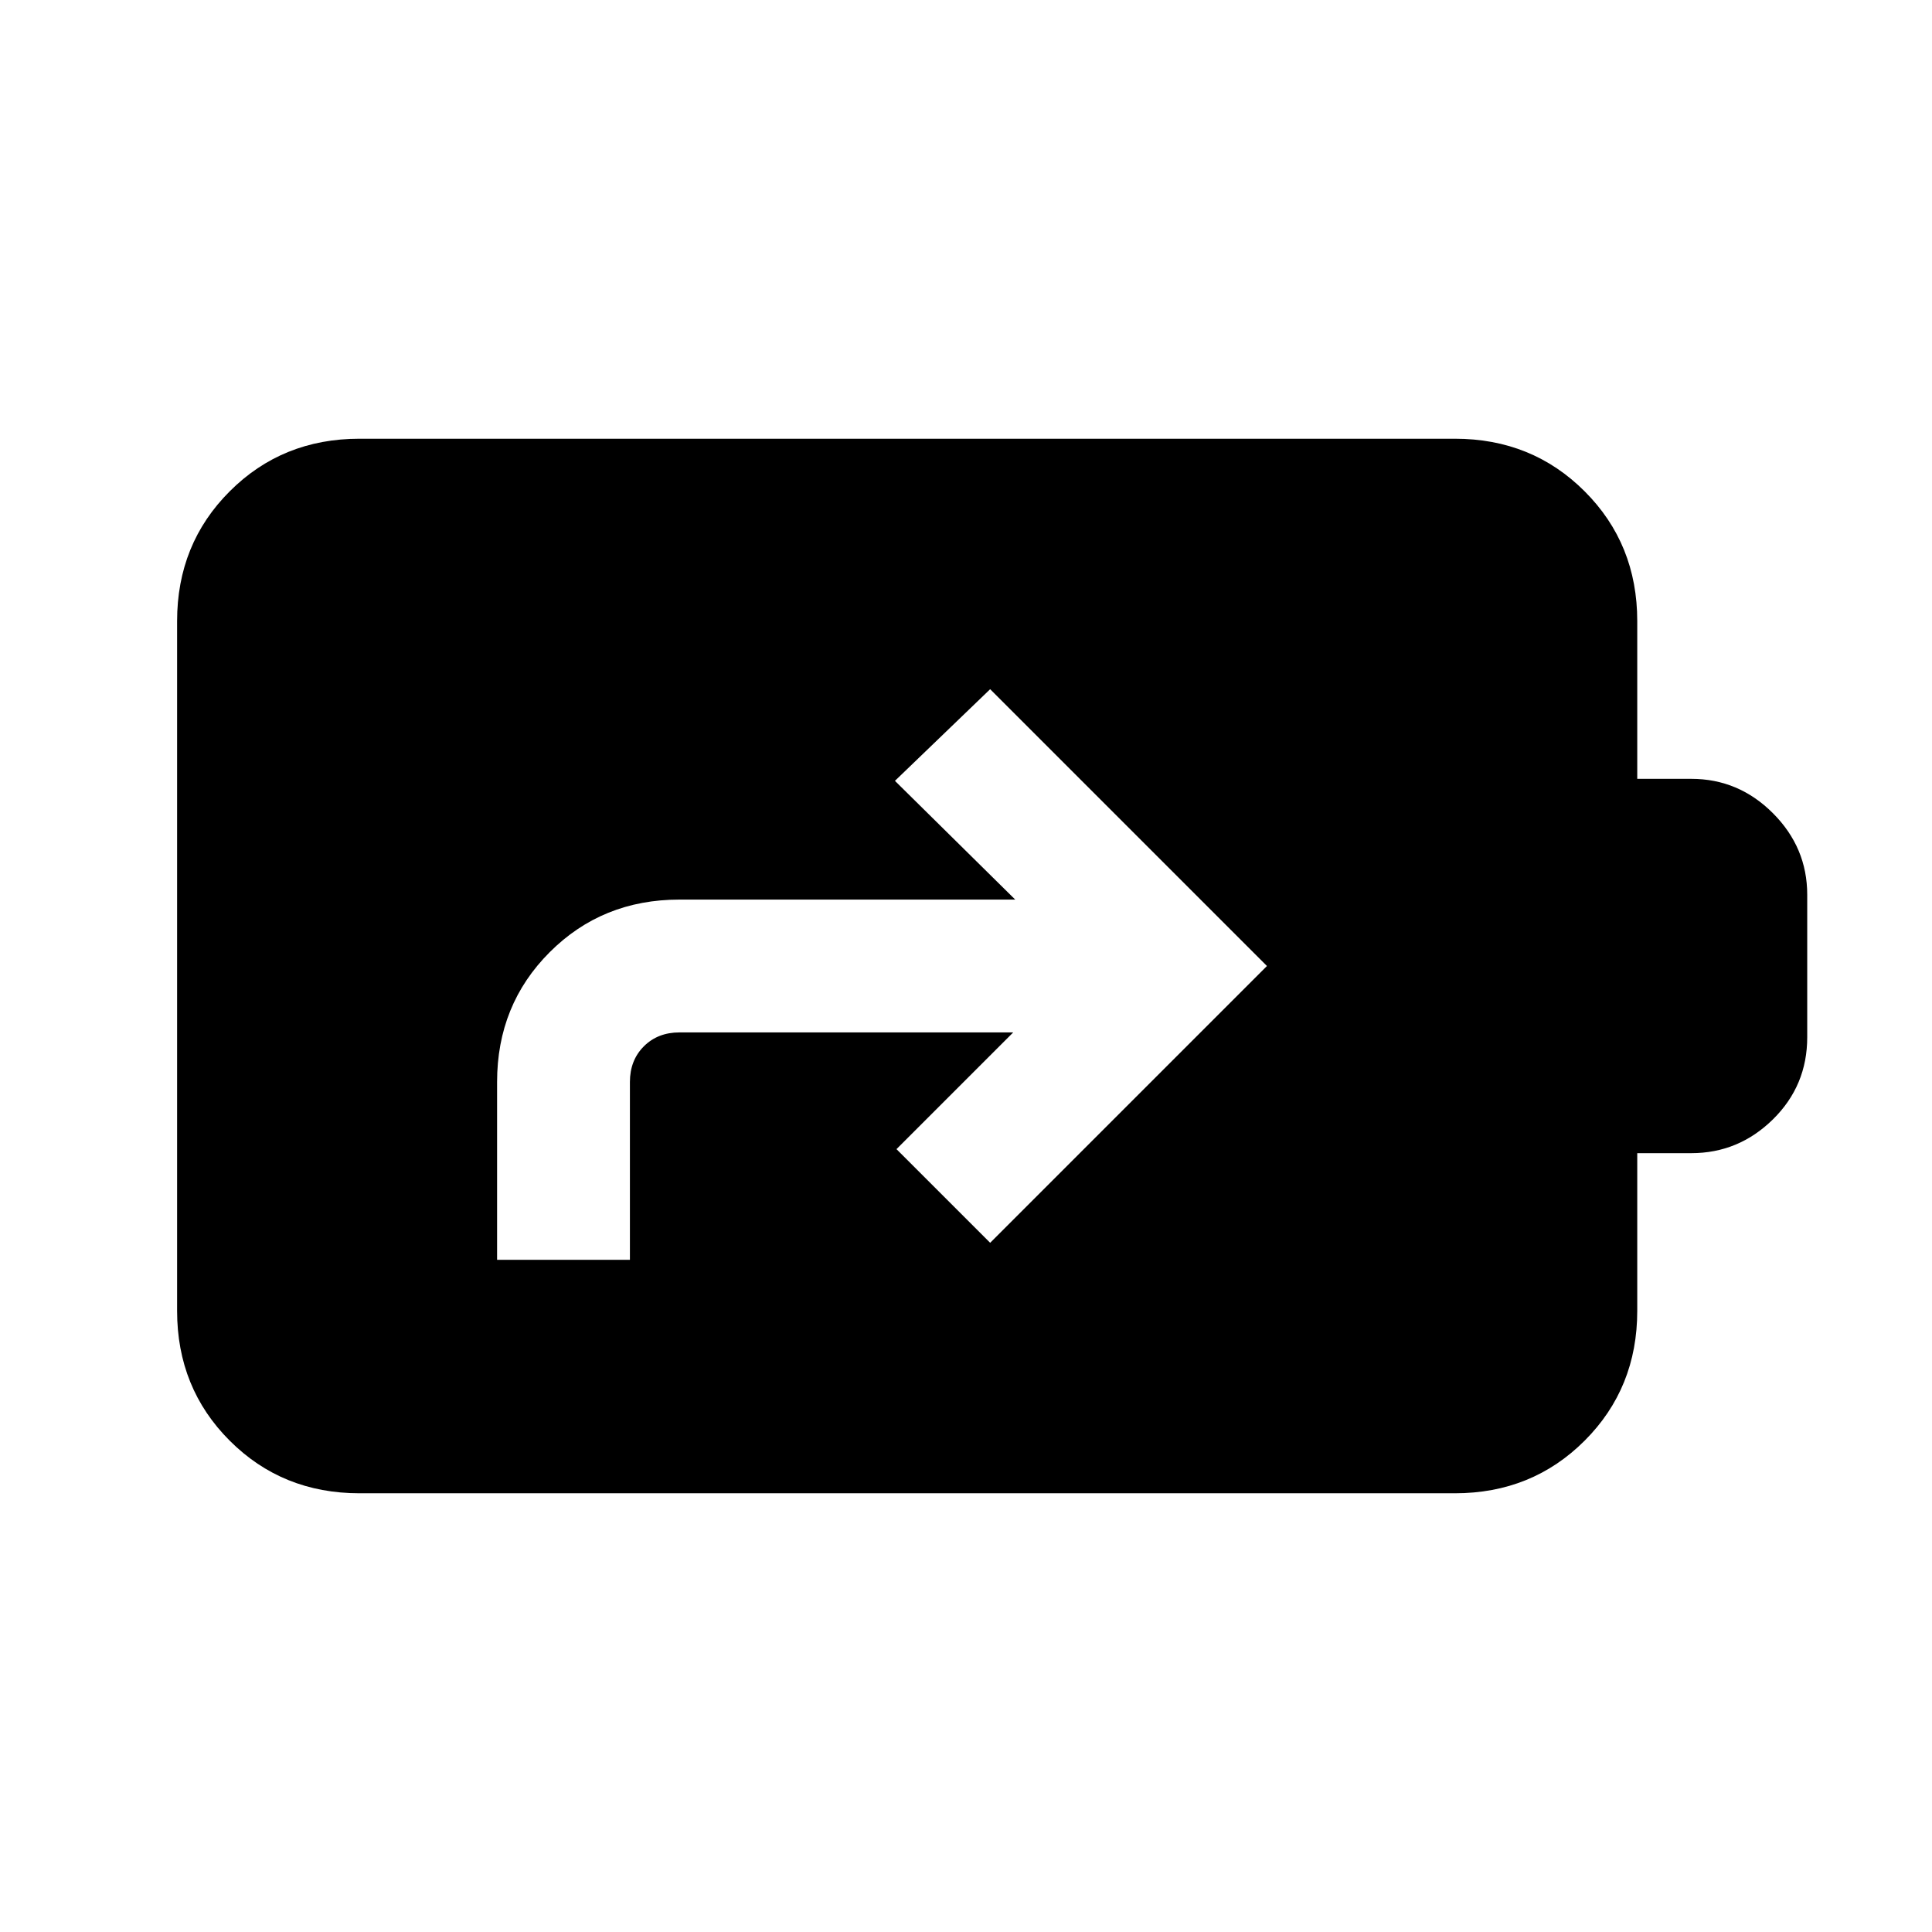 <svg xmlns="http://www.w3.org/2000/svg" height="24" viewBox="0 -960 960 960" width="24"><path d="M178.62-218q-38.35 0-64.48-26.14Q88-270.27 88-308.62v-342.76q0-38.35 26.14-64.48Q140.27-742 178.62-742h544.3q38.34 0 64.48 26.14 26.14 26.13 26.14 64.48V-573h26.84q23.5 0 40.56 17.06Q898-538.88 898-515.38v70.76q0 24.08-17.06 40.85Q863.88-387 840.38-387h-26.84v78.38q0 38.35-26.14 64.48Q761.26-218 722.92-218h-544.3ZM247-334h66v-88.38q0-10.77 6.92-17.7 6.93-6.92 17.7-6.92h165.84l-58 58L492-342.46 629.54-480 492-617.54 444.69-572l59.77 59H337.62q-38.35 0-64.48 26.14Q247-460.73 247-422.38V-334Z"/></svg>